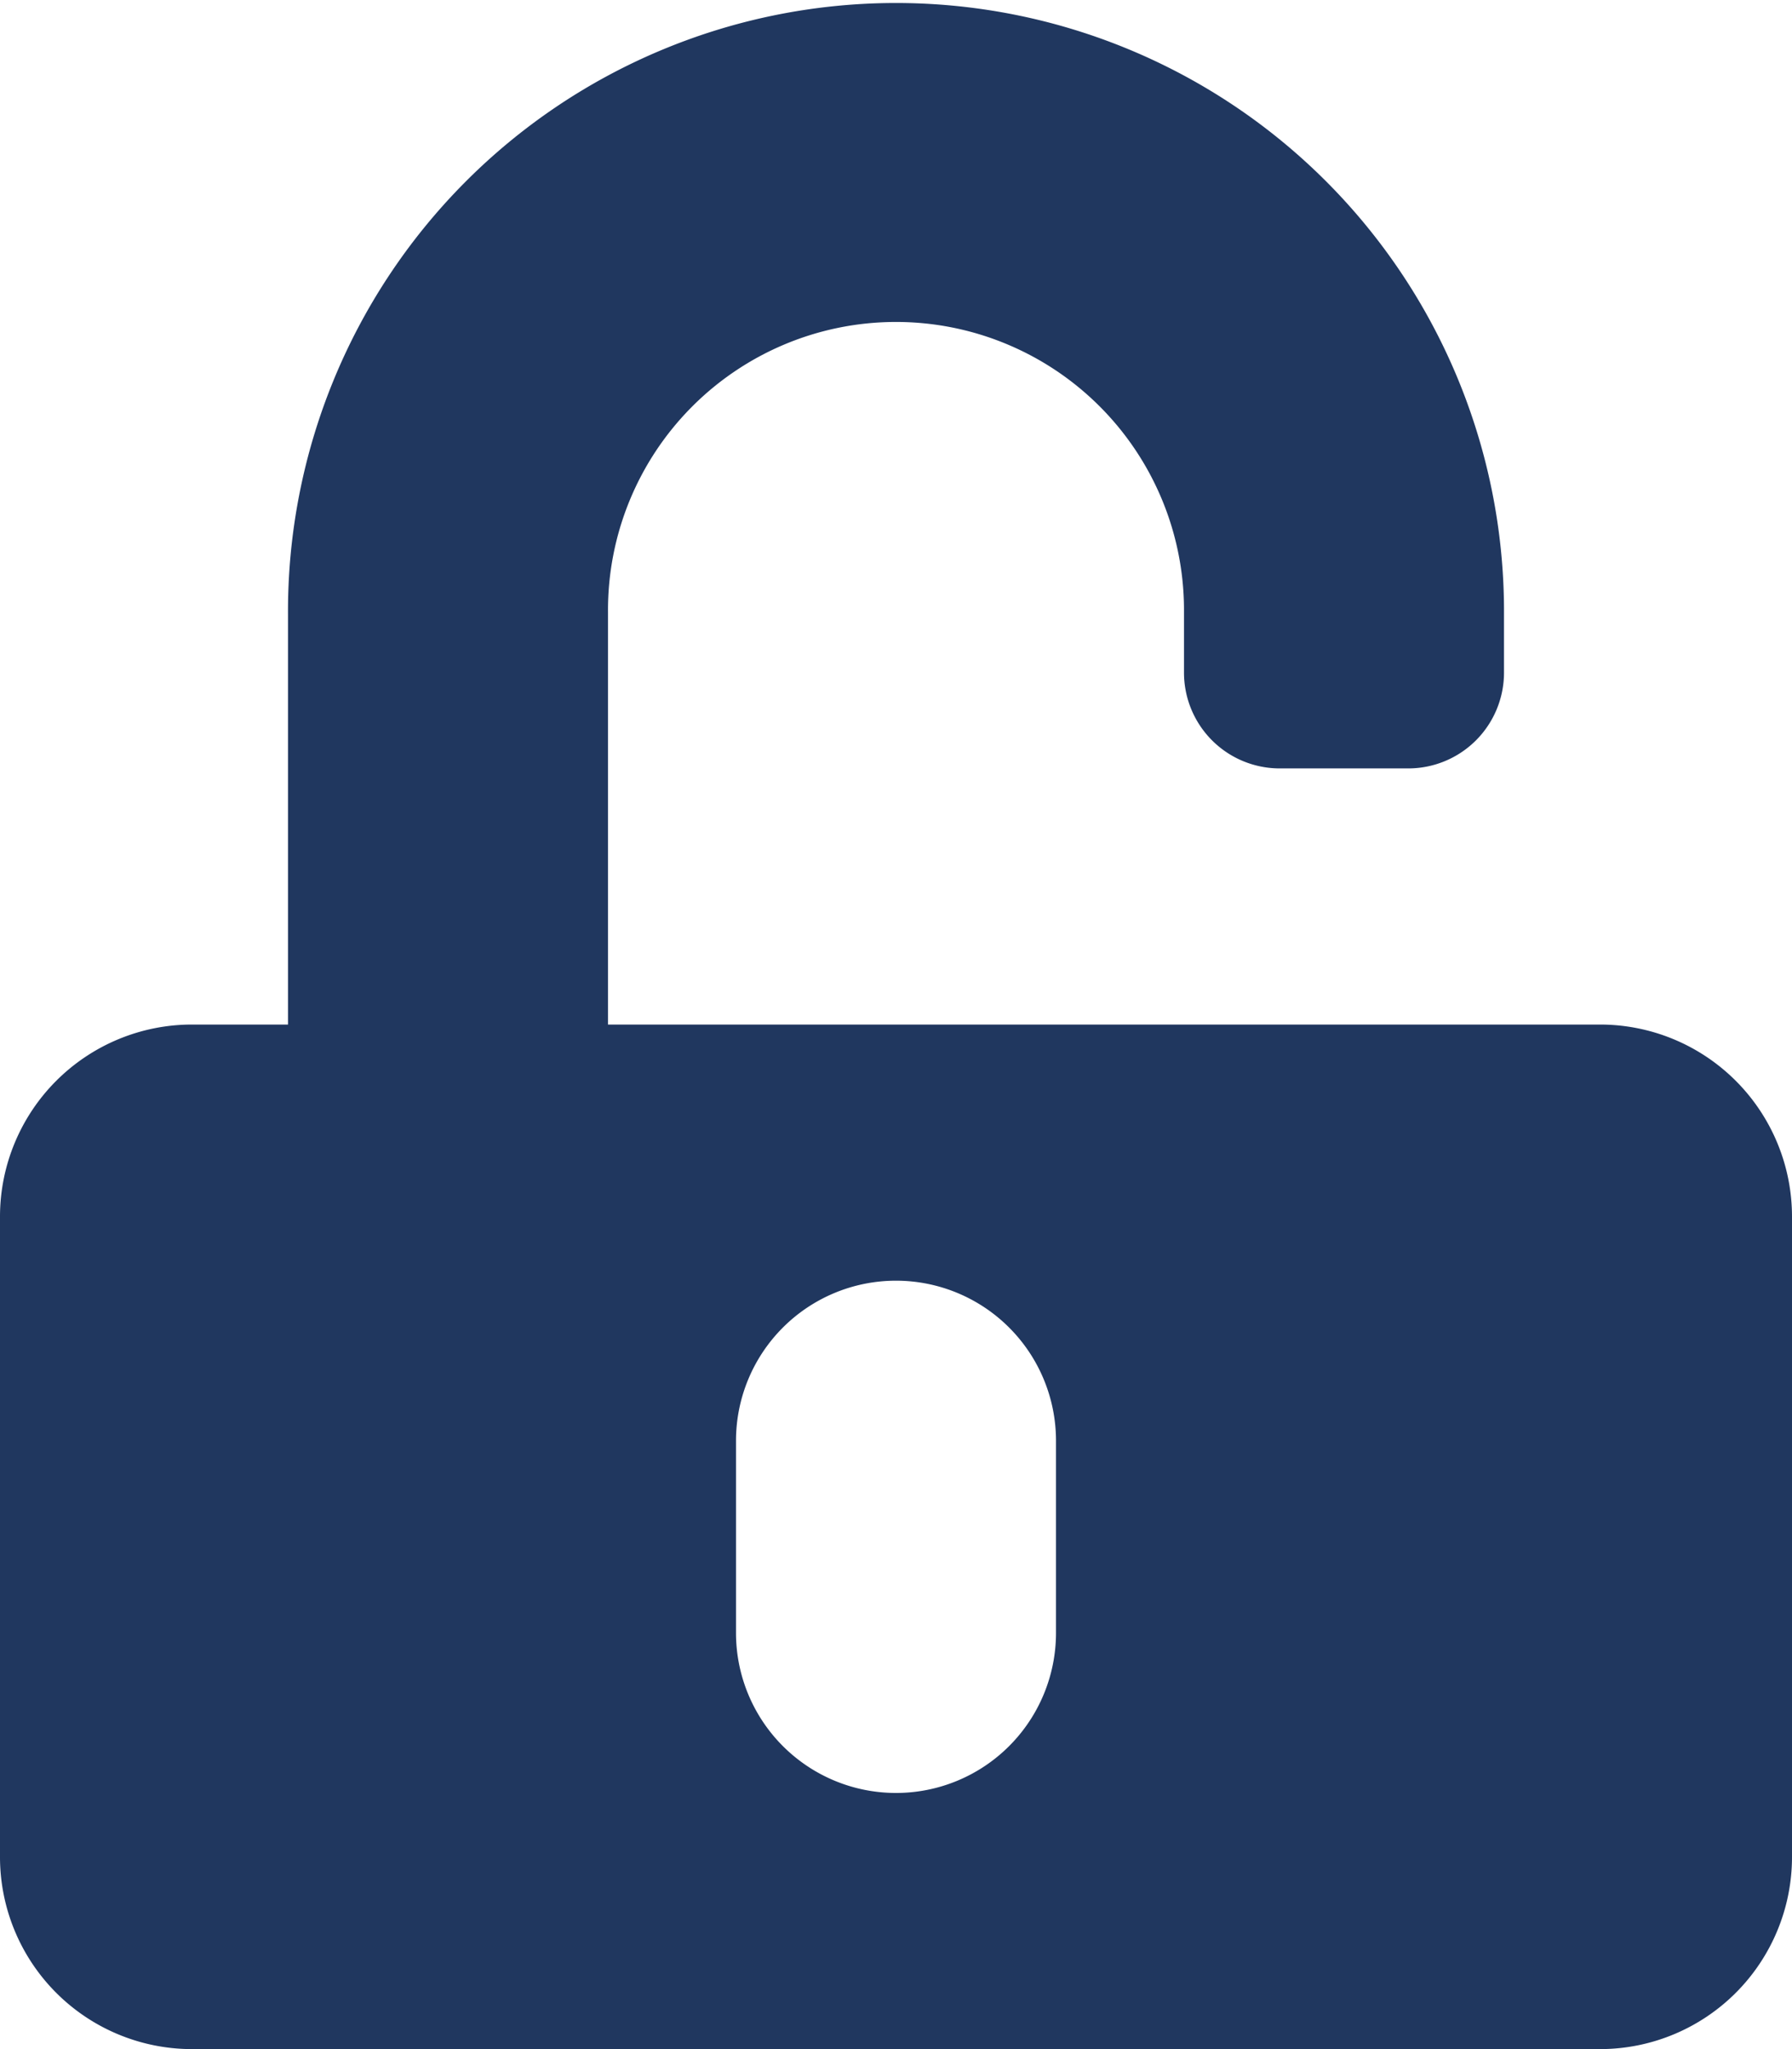<svg xmlns="http://www.w3.org/2000/svg" width="14" height="16" viewBox="0 0 14 16">
  <path id="Icon_awesome-unlock-alt" data-name="Icon awesome-unlock-alt" d="M12.5,8H4.75V4.778a2.25,2.25,0,1,1,4.5-.028v.5A.748.748,0,0,0,10,6h1a.748.748,0,0,0,.75-.75v-.5a4.75,4.75,0,1,0-9.5.047V8H1.5A1.5,1.5,0,0,0,0,9.5v5A1.5,1.5,0,0,0,1.5,16h11A1.5,1.5,0,0,0,14,14.5v-5A1.5,1.5,0,0,0,12.5,8ZM8.25,12.75a1.25,1.25,0,0,1-2.5,0v-1.5a1.25,1.25,0,0,1,2.5,0Z" fill="#20375f"/>
</svg>
